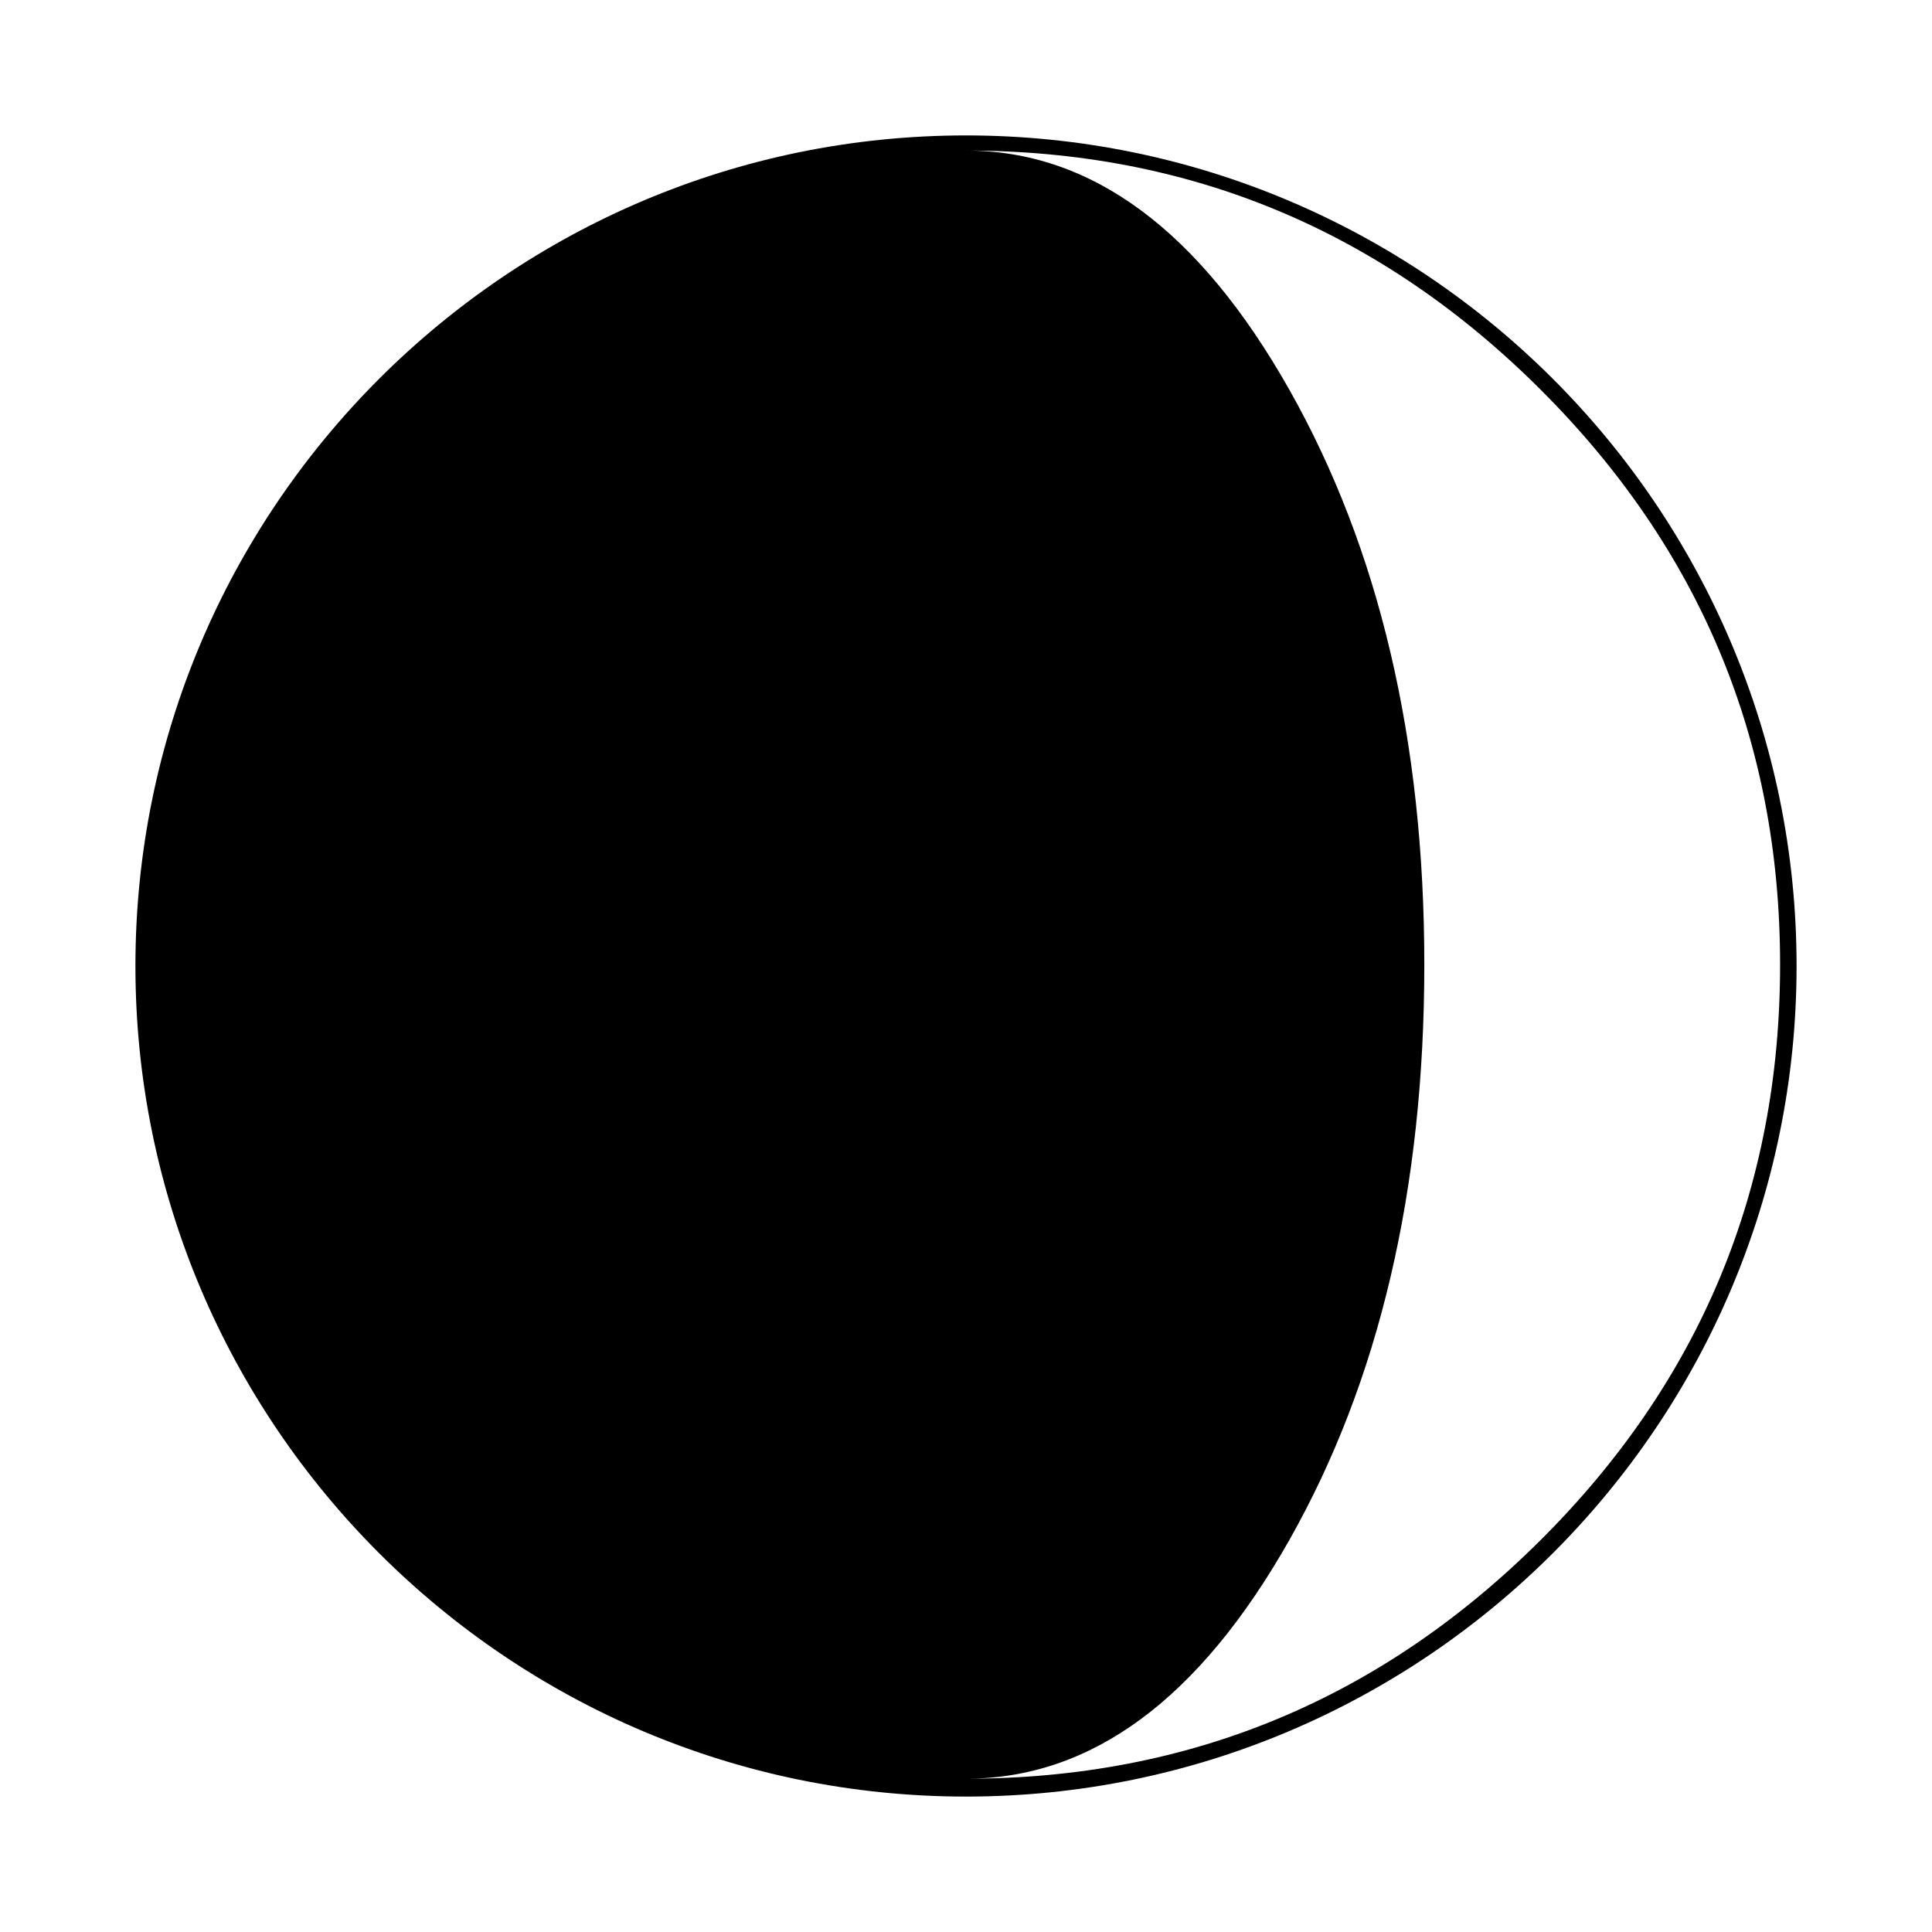 <?xml version="1.0" encoding="utf-8"?>
<!-- Generator: Adobe Illustrator 16.0.0, SVG Export Plug-In . SVG Version: 6.00 Build 0)  -->
<!DOCTYPE svg PUBLIC "-//W3C//DTD SVG 1.1//EN" "http://www.w3.org/Graphics/SVG/1.1/DTD/svg11.dtd">
<svg version="1.1" id="Layer_2" xmlns="http://www.w3.org/2000/svg" xmlns:xlink="http://www.w3.org/1999/xlink" x="0px" y="0px"
	 width="126px" height="126px" viewBox="0 0 126 126" enable-background="new 0 0 126 126" xml:space="preserve">
<path d="M63,8.832C33.132,8.832,8.832,33.132,8.832,63c0,29.869,24.3,54.168,54.168,54.168S117.168,92.869,117.168,63
	C117.168,33.132,92.868,8.832,63,8.832z M100.471,100.444C90.059,110.815,77.566,116.002,63,116.002
	c8.185,0,15.211-5.187,21.083-15.558c5.871-10.374,8.807-22.885,8.807-37.533c0-14.608-2.936-27.107-8.807-37.503
	C78.212,15.016,71.186,9.819,63,9.819c14.566,0,27.058,5.197,37.47,15.588c10.414,10.396,15.623,22.895,15.623,37.503
	C116.094,77.559,110.885,90.07,100.471,100.444z"/>
</svg>
